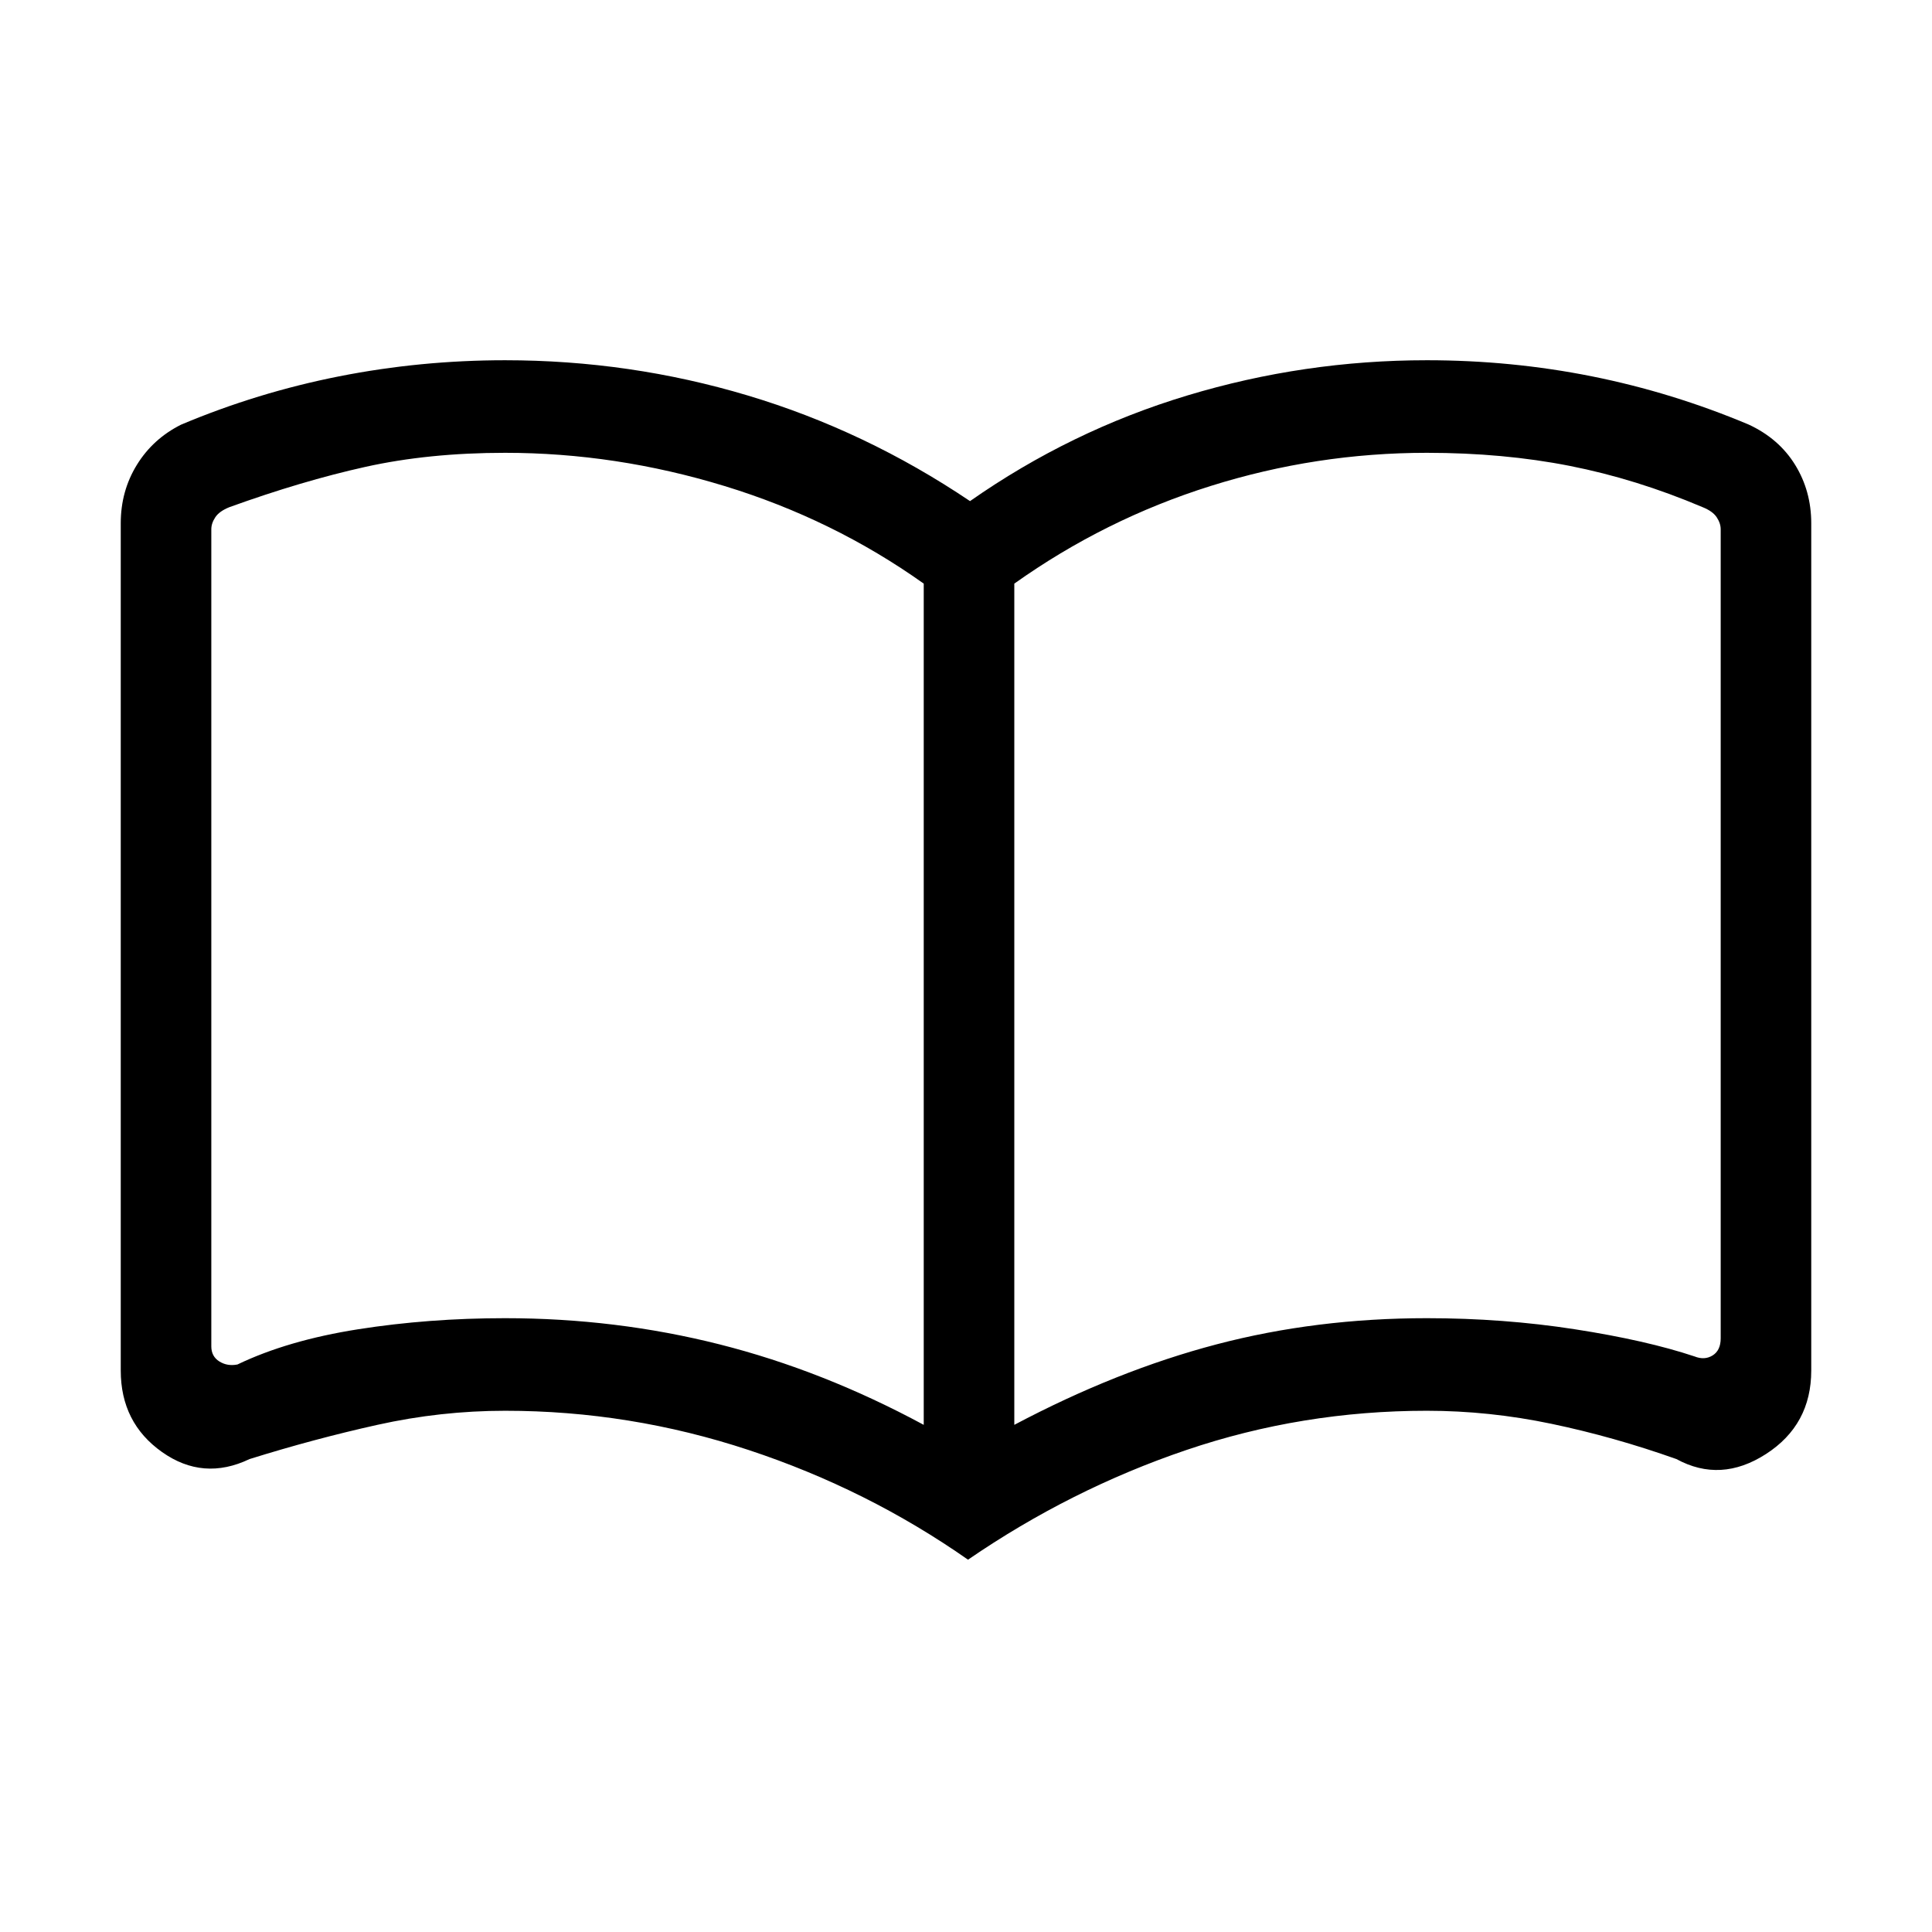 <svg xmlns="http://www.w3.org/2000/svg" width="48" height="48"><path d="M12.55 32.75q2.75 0 5.325.65t5.075 2V14.5Q20.7 12.9 18 12.075q-2.7-.825-5.45-.825-1.9 0-3.475.35-1.575.35-3.375 1-.25.1-.35.25-.1.15-.1.3v20.3q0 .25.2.375t.45.075q1.25-.6 3-.875t3.65-.275zM25.2 35.4q2.55-1.35 5.025-2 2.475-.65 5.225-.65 1.9 0 3.675.275t2.975.675q.25.1.45-.025t.2-.425v-20.1q0-.15-.1-.3t-.35-.25q-1.65-.7-3.3-1.025-1.65-.325-3.55-.325-2.75 0-5.375.825T25.2 14.5zm-1.15 3.35q-2.5-1.75-5.45-2.725-2.95-.975-6.05-.975-1.6 0-3.175.35-1.575.35-3.175.85-1.15.55-2.175-.175Q3 35.35 3 34.05V13q0-.8.4-1.45.4-.65 1.1-1 1.9-.8 3.925-1.2 2.025-.4 4.125-.4 3.1 0 6.025.875Q21.5 10.7 24.1 12.45q2.5-1.75 5.4-2.625 2.9-.875 5.95-.875 2.1 0 4.1.4 2 .4 3.9 1.2.75.35 1.15 1 .4.65.4 1.45v21.05q0 1.35-1.125 2.075-1.125.725-2.225.125-1.55-.55-3.1-.875-1.55-.325-3.1-.325-3.1 0-5.975.975Q26.6 37 24.05 38.75zm-9.95-15.4z"/></svg>